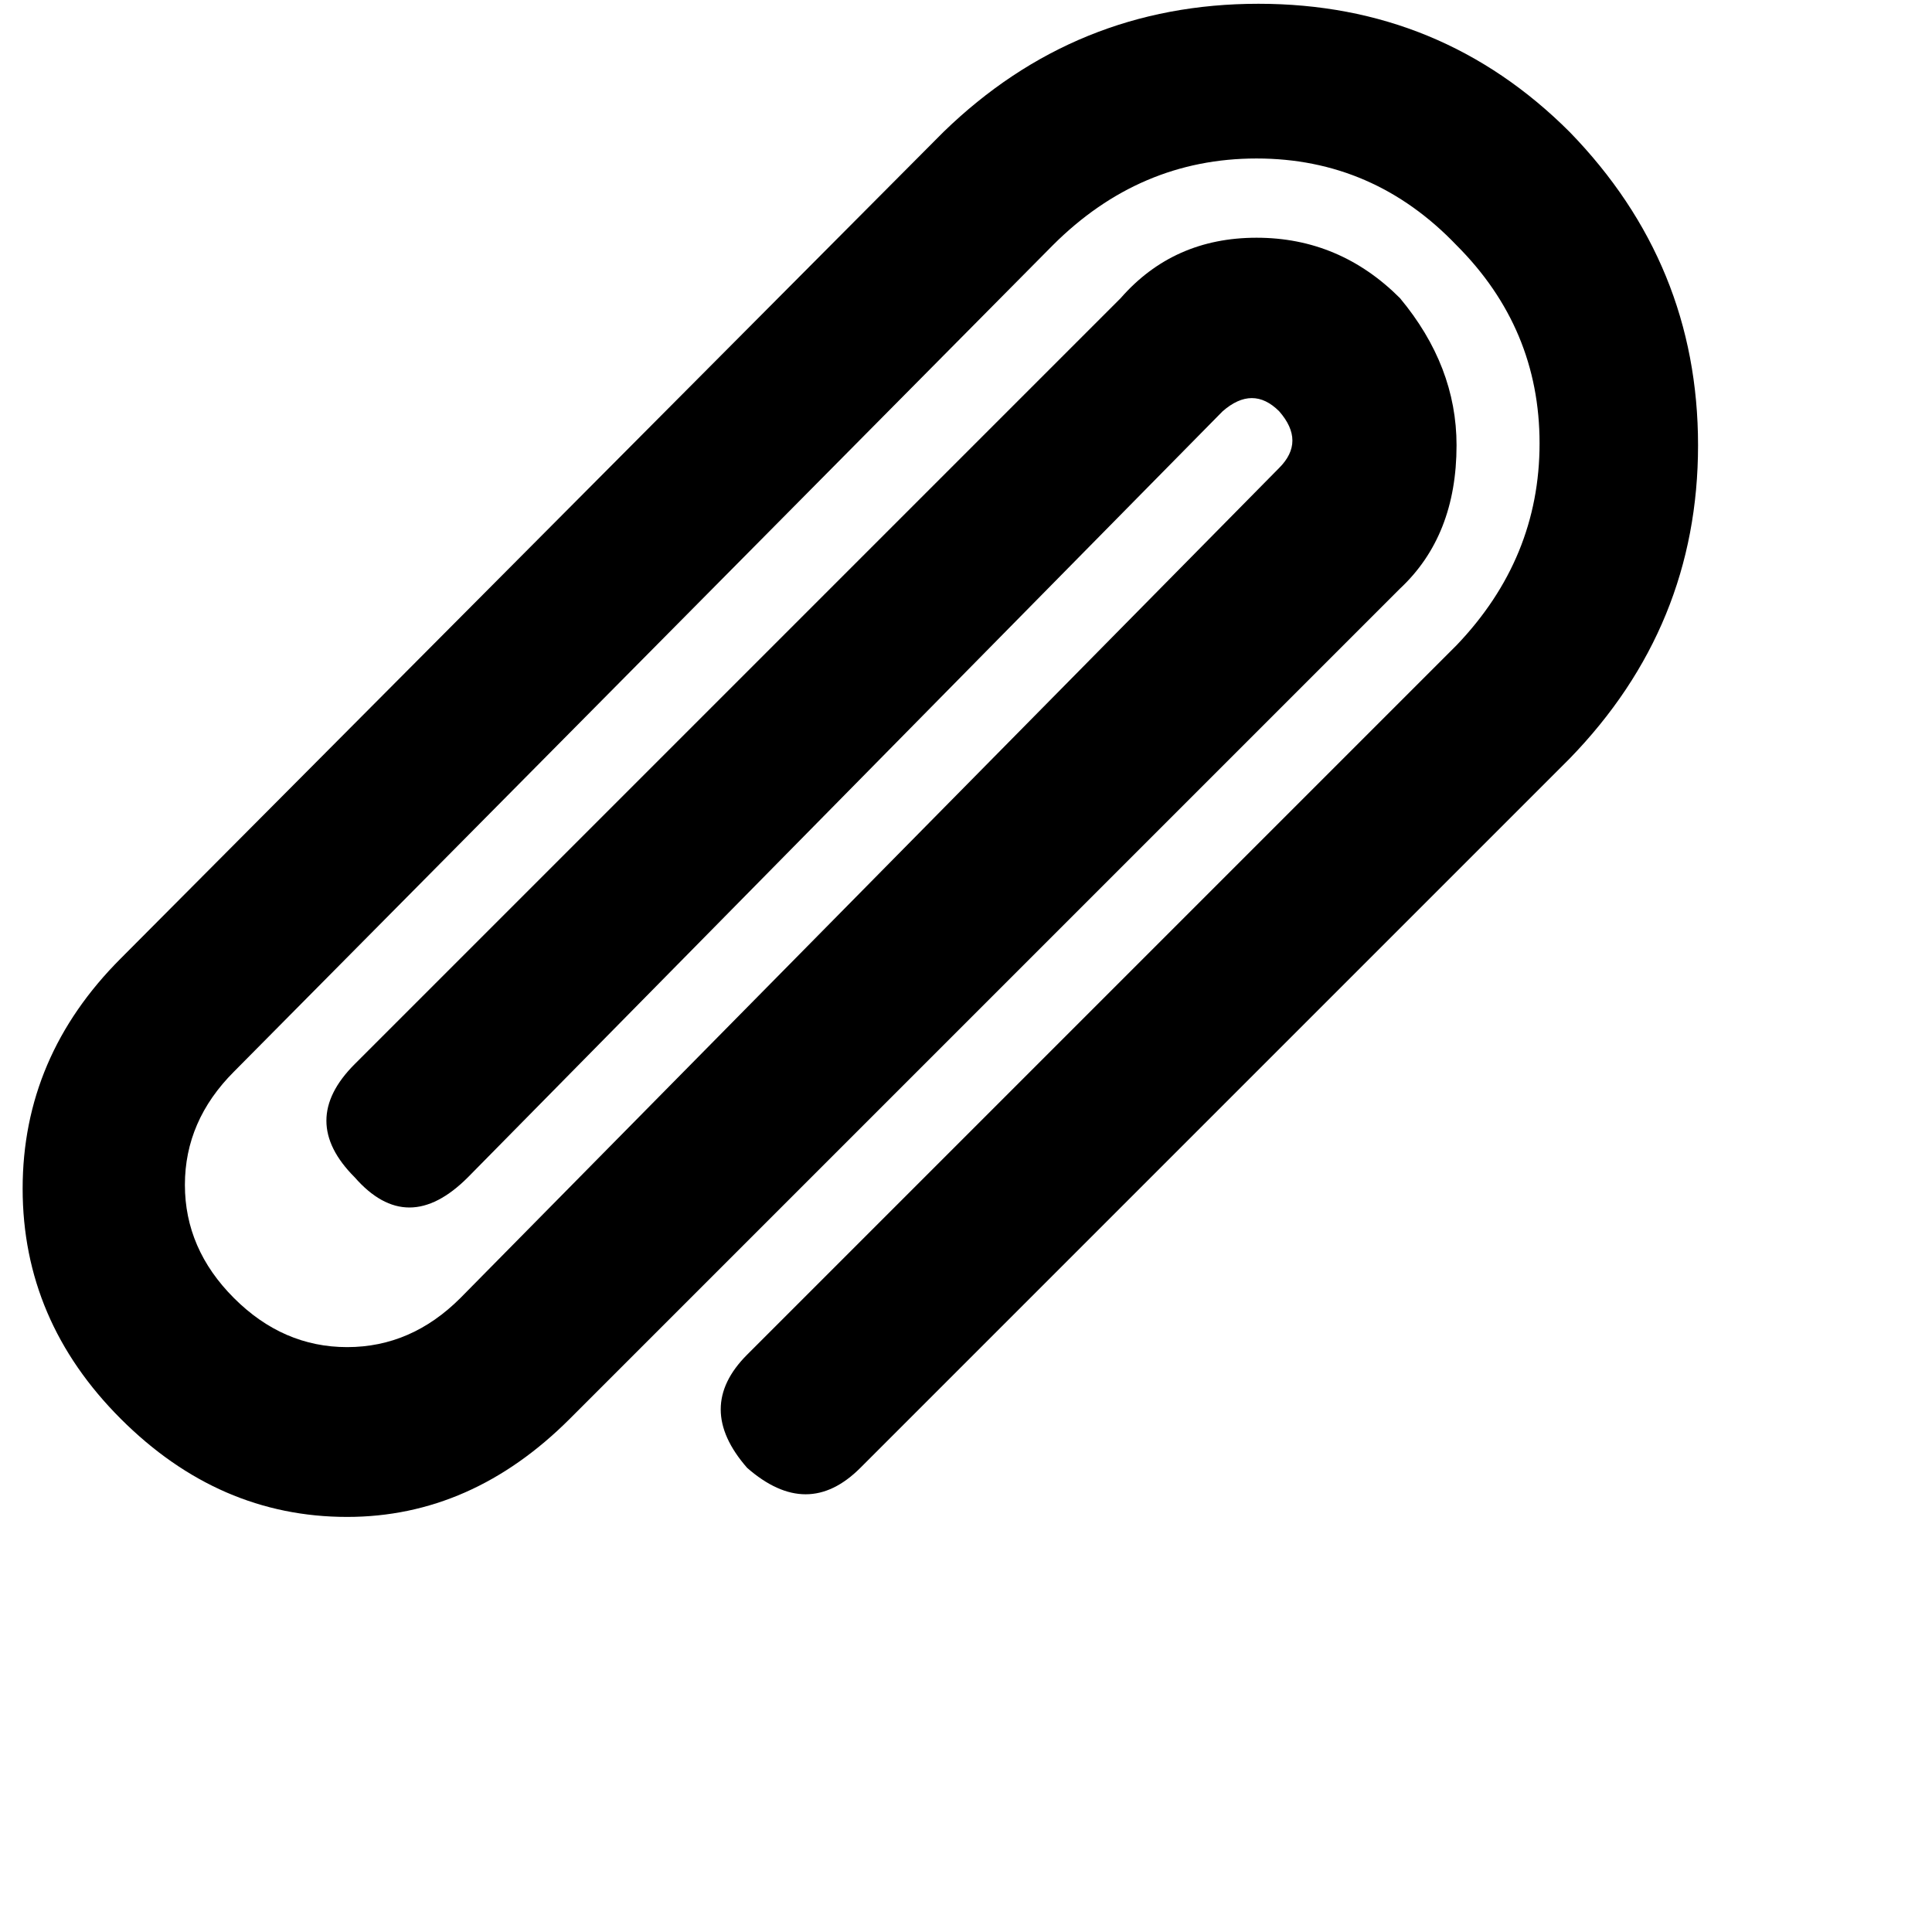 <svg xmlns="http://www.w3.org/2000/svg" version="1.1" viewBox="0 0 512 512" fill="currentColor"><path fill="currentColor" d="M416 35Q382 1 333.5 1T250 35L32 254Q6 280 6 315t26 61t60 26q33 0 59-26l220-220q15-14 15-38q0-21-15-39q-16-16-38-16t-36 16L94 282q-15 15 0 30q14 16 30 0l200-203q8-7 15 0q7 8 0 15L122 344q-13 13-30 13t-30-13t-13-30t13-30L279 65q23-23 54-23t53 23q22 22 22 52.5T386 171L198 359q-14 14 0 30q16 14 30 0l188-188q34-35 34-83t-34-83"/></svg>